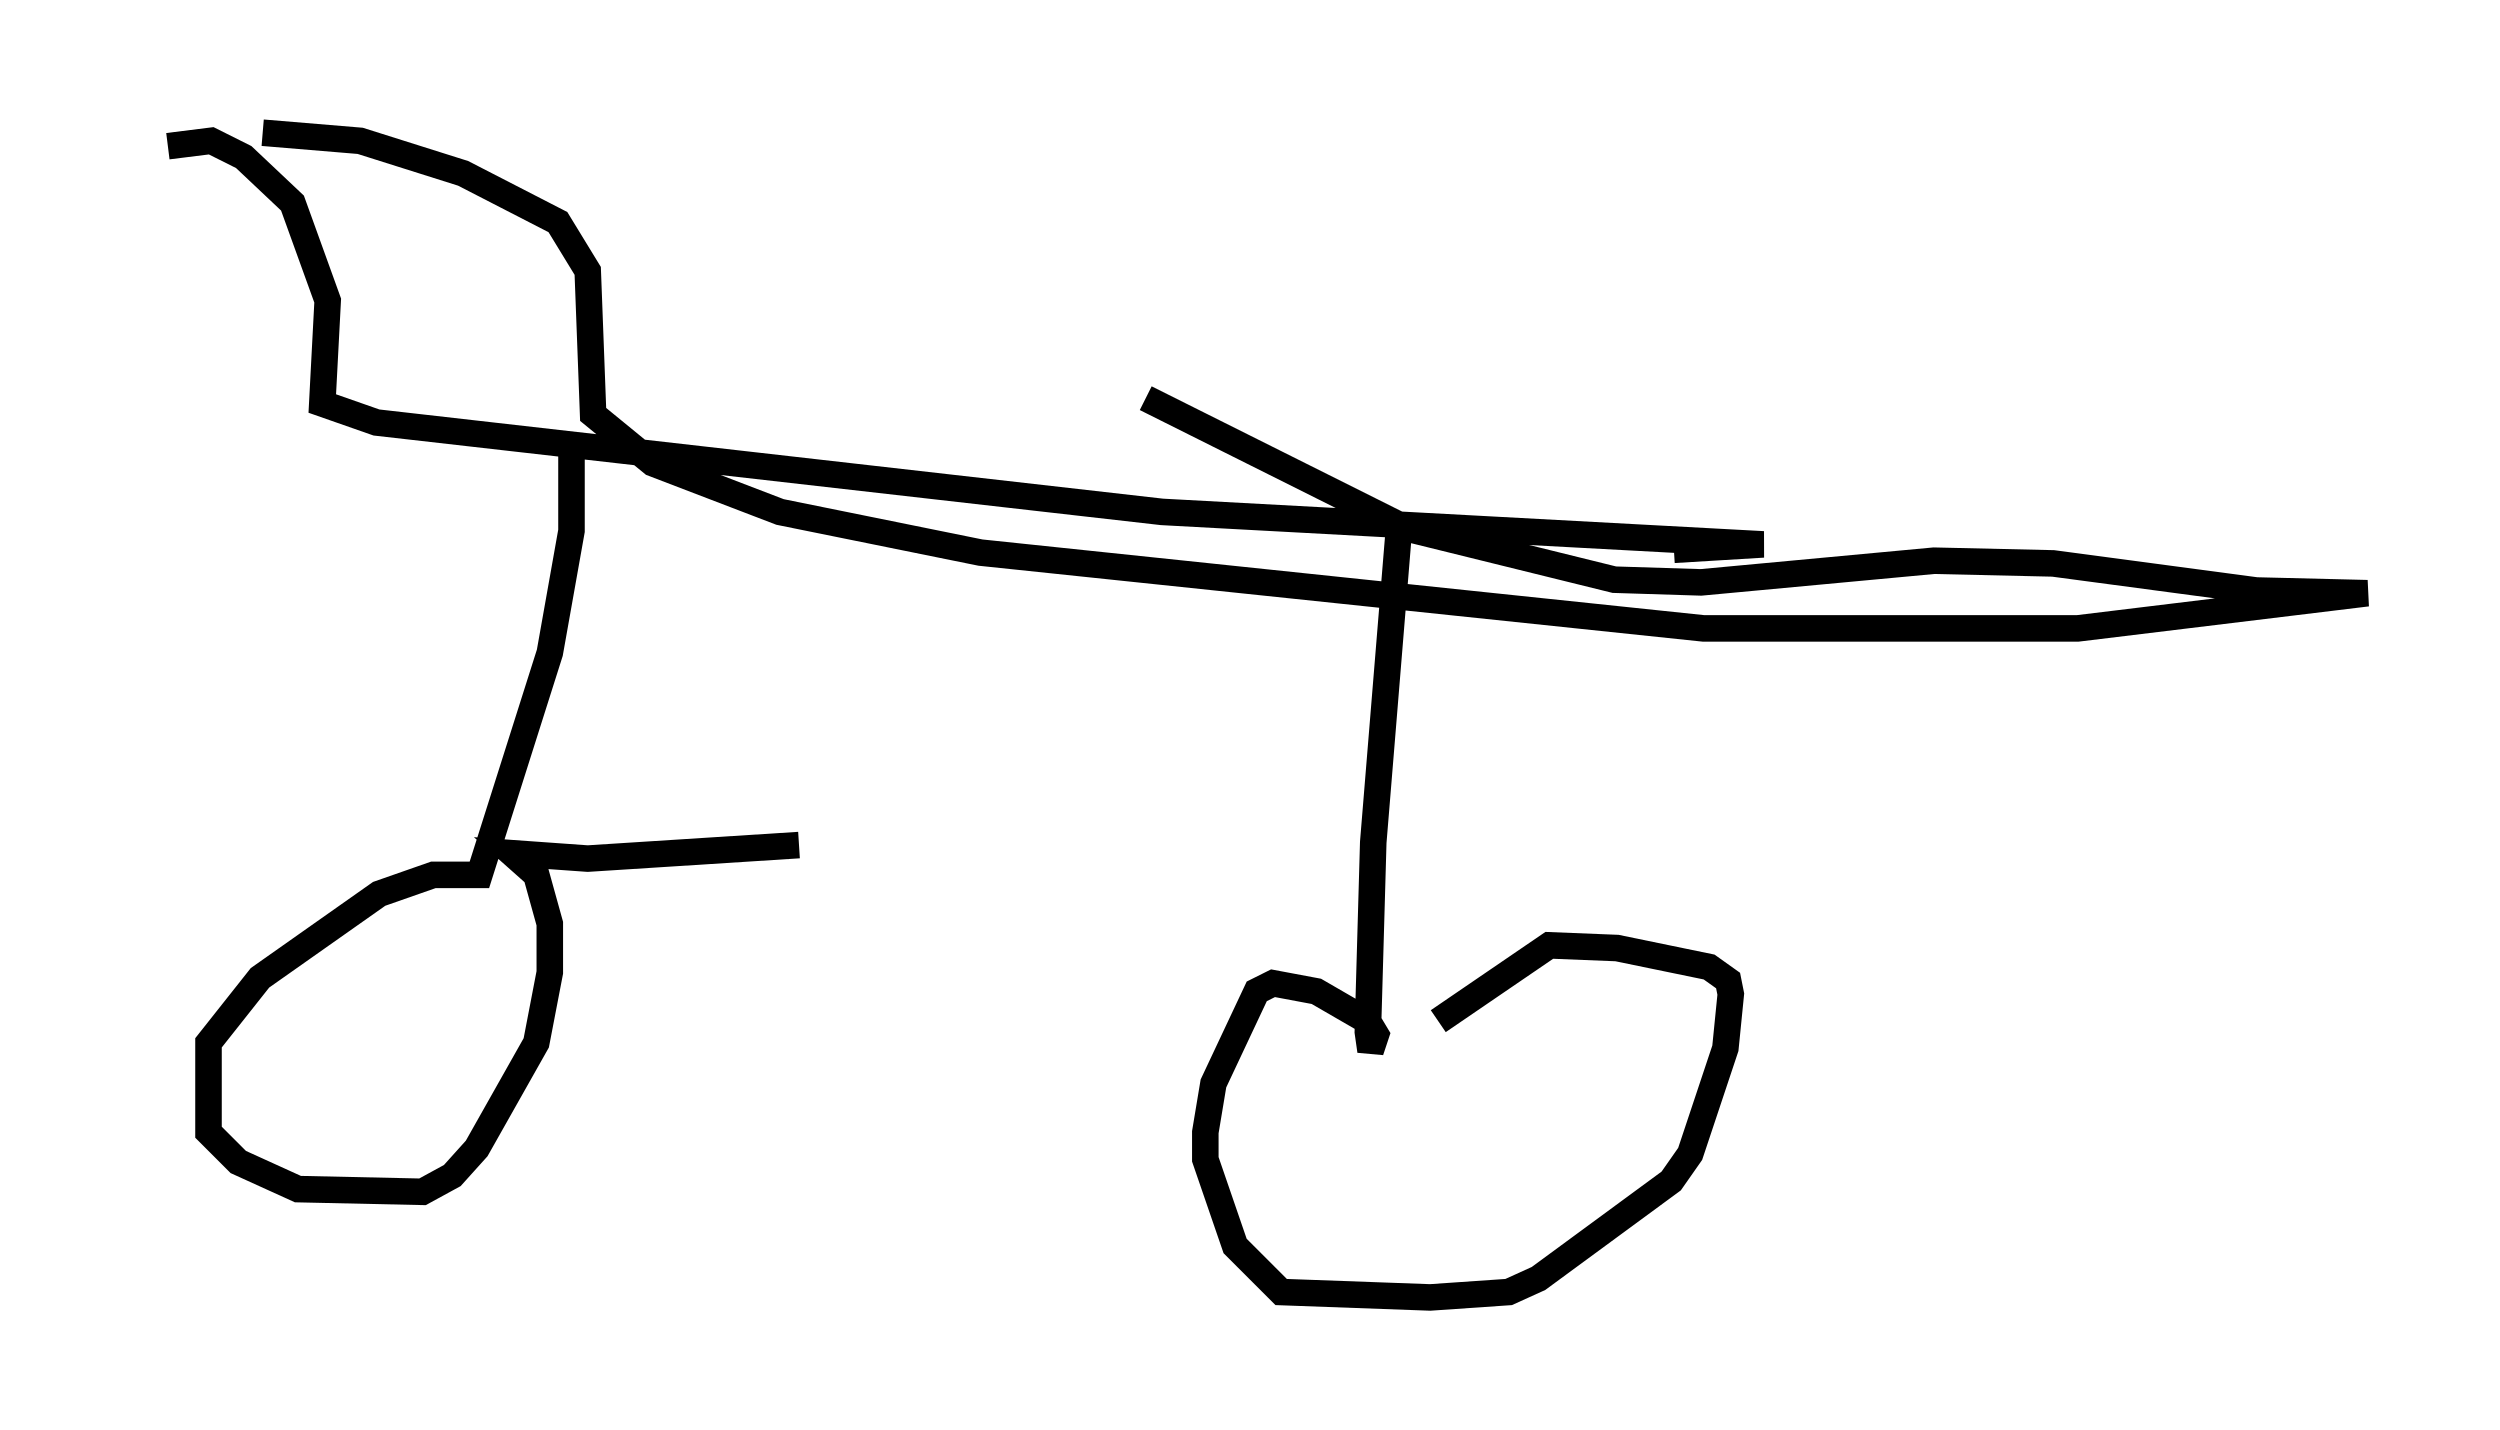 <?xml version="1.0" encoding="utf-8" ?>
<svg baseProfile="full" height="53.896" version="1.1" width="94.22" xmlns="http://www.w3.org/2000/svg" xmlns:ev="http://www.w3.org/2001/xml-events" xmlns:xlink="http://www.w3.org/1999/xlink"><defs /><rect fill="white" height="53.896" width="94.22" x="0" y="0" /><path d="M5, 6.123 m1.327, -0.613 l1.633, -0.204 1.225, 0.613 l1.838, 1.735 1.327, 3.675 l-0.204, 3.879 2.042, 0.715 l29.604, 3.369 22.663, 1.225 l-3.369, 0.204 m-41.548, -3.879 l0.0, 3.165 -0.817, 4.594 l-2.654, 8.371 -1.735, 0.0 l-2.042, 0.715 -4.492, 3.165 l-1.94, 2.45 0.0, 3.369 l1.123, 1.123 2.246, 1.021 l4.696, 0.102 1.123, -0.613 l0.919, -1.021 2.246, -3.981 l0.51, -2.654 0.0, -1.838 l-0.51, -1.838 -0.919, -0.817 l2.858, 0.204 7.963, -0.51 m22.663, -12.556 l-1.021, 12.454 -0.204, 7.146 l0.102, 0.715 0.204, -0.613 l-0.306, -0.51 -1.94, -1.123 l-1.633, -0.306 -0.613, 0.306 l-1.633, 3.471 -0.306, 1.838 l0.0, 1.021 1.123, 3.267 l1.735, 1.735 5.615, 0.204 l2.96, -0.204 1.123, -0.51 l5.002, -3.675 0.715, -1.021 l1.327, -3.981 0.204, -2.042 l-0.102, -0.51 -0.715, -0.51 l-3.471, -0.715 -2.552, -0.102 l-4.185, 2.858 m-44.305, -33.484 l3.675, 0.306 3.879, 1.225 l3.573, 1.838 1.123, 1.838 l0.204, 5.41 2.246, 1.838 l4.798, 1.838 7.554, 1.531 l27.257, 2.858 14.088, 0.0 l10.923, -1.327 -4.185, -0.102 l-7.656, -1.021 -4.492, -0.102 l-8.779, 0.817 -3.267, -0.102 l-7.861, -1.94 -9.8, -4.9 " fill="none" stroke="black" stroke-width="1" /></svg>